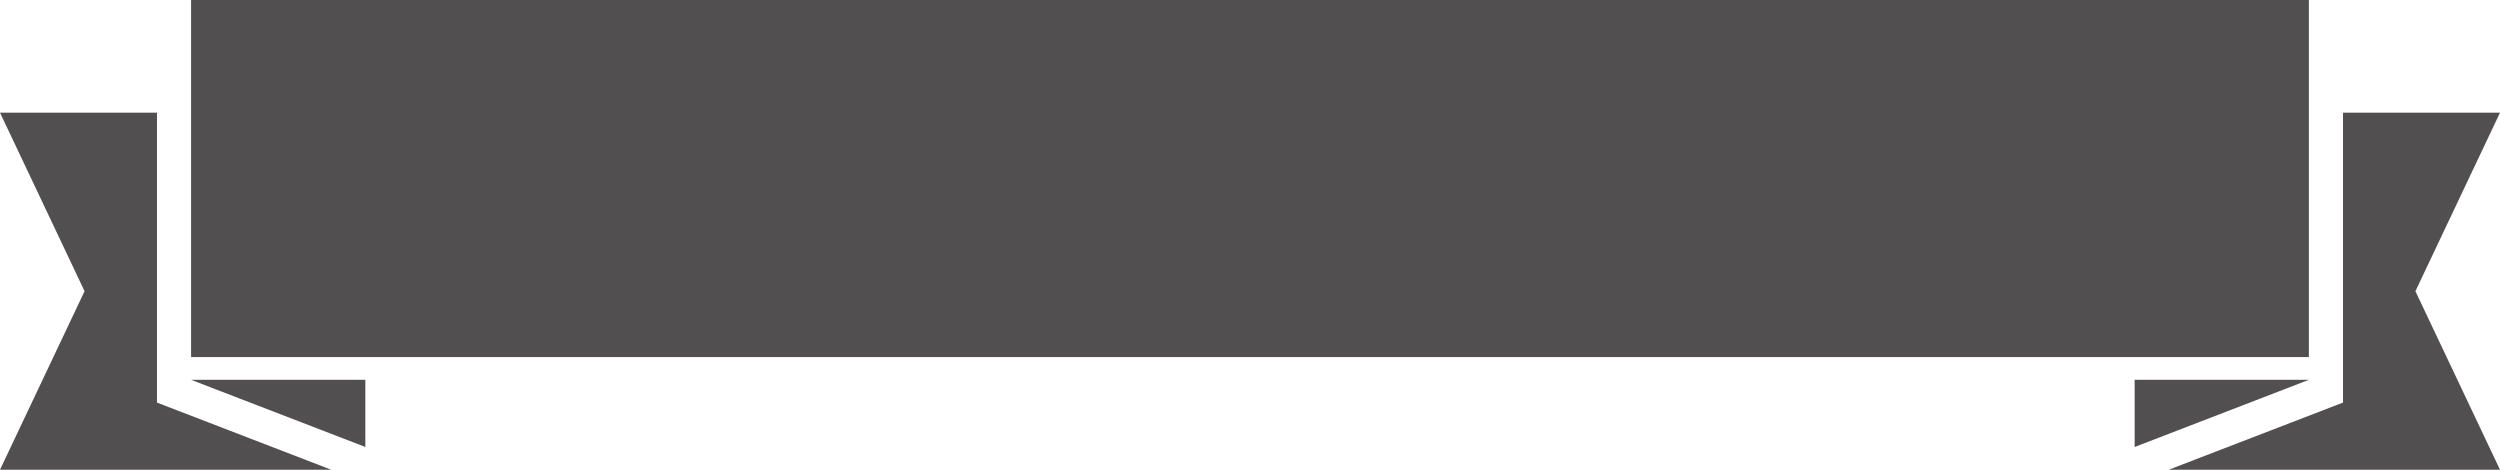 <svg version="1.1" id="图层_1" x="0px" y="0px" width="340px" height="63.883px" viewBox="0 0 340 63.883" enable-background="new 0 0 340 63.883" xml:space="preserve" xmlns="http://www.w3.org/2000/svg" xmlns:xlink="http://www.w3.org/1999/xlink" xmlns:xml="http://www.w3.org/XML/1998/namespace">
  <g>
    <polygon fill="#514F4F" points="21.349,15.324 0,15.324 11.5,39.603 0,63.883 45.044,63.883 21.349,54.751 	" class="color c1"/>
    <polygon fill="#514F4F" points="49.686,60.789 49.686,51.655 25.988,51.655 	" class="color c1"/>
    <polygon fill="#514F4F" points="318.649,15.324 340,15.324 328.496,39.603 340,63.883 294.952,63.883 318.649,54.751 	" class="color c1"/>
    <polygon fill="#514F4F" points="170,0 25.988,0 25.988,9.134 25.988,48.562 49.684,48.562 170,48.562 290.312,48.562 
		314.007,48.562 314.007,9.134 314.007,0 	" class="color c1"/>
    <polygon fill="#514F4F" points="290.312,60.789 290.312,51.655 314.007,51.655 	" class="color c1"/>
  </g>
</svg>